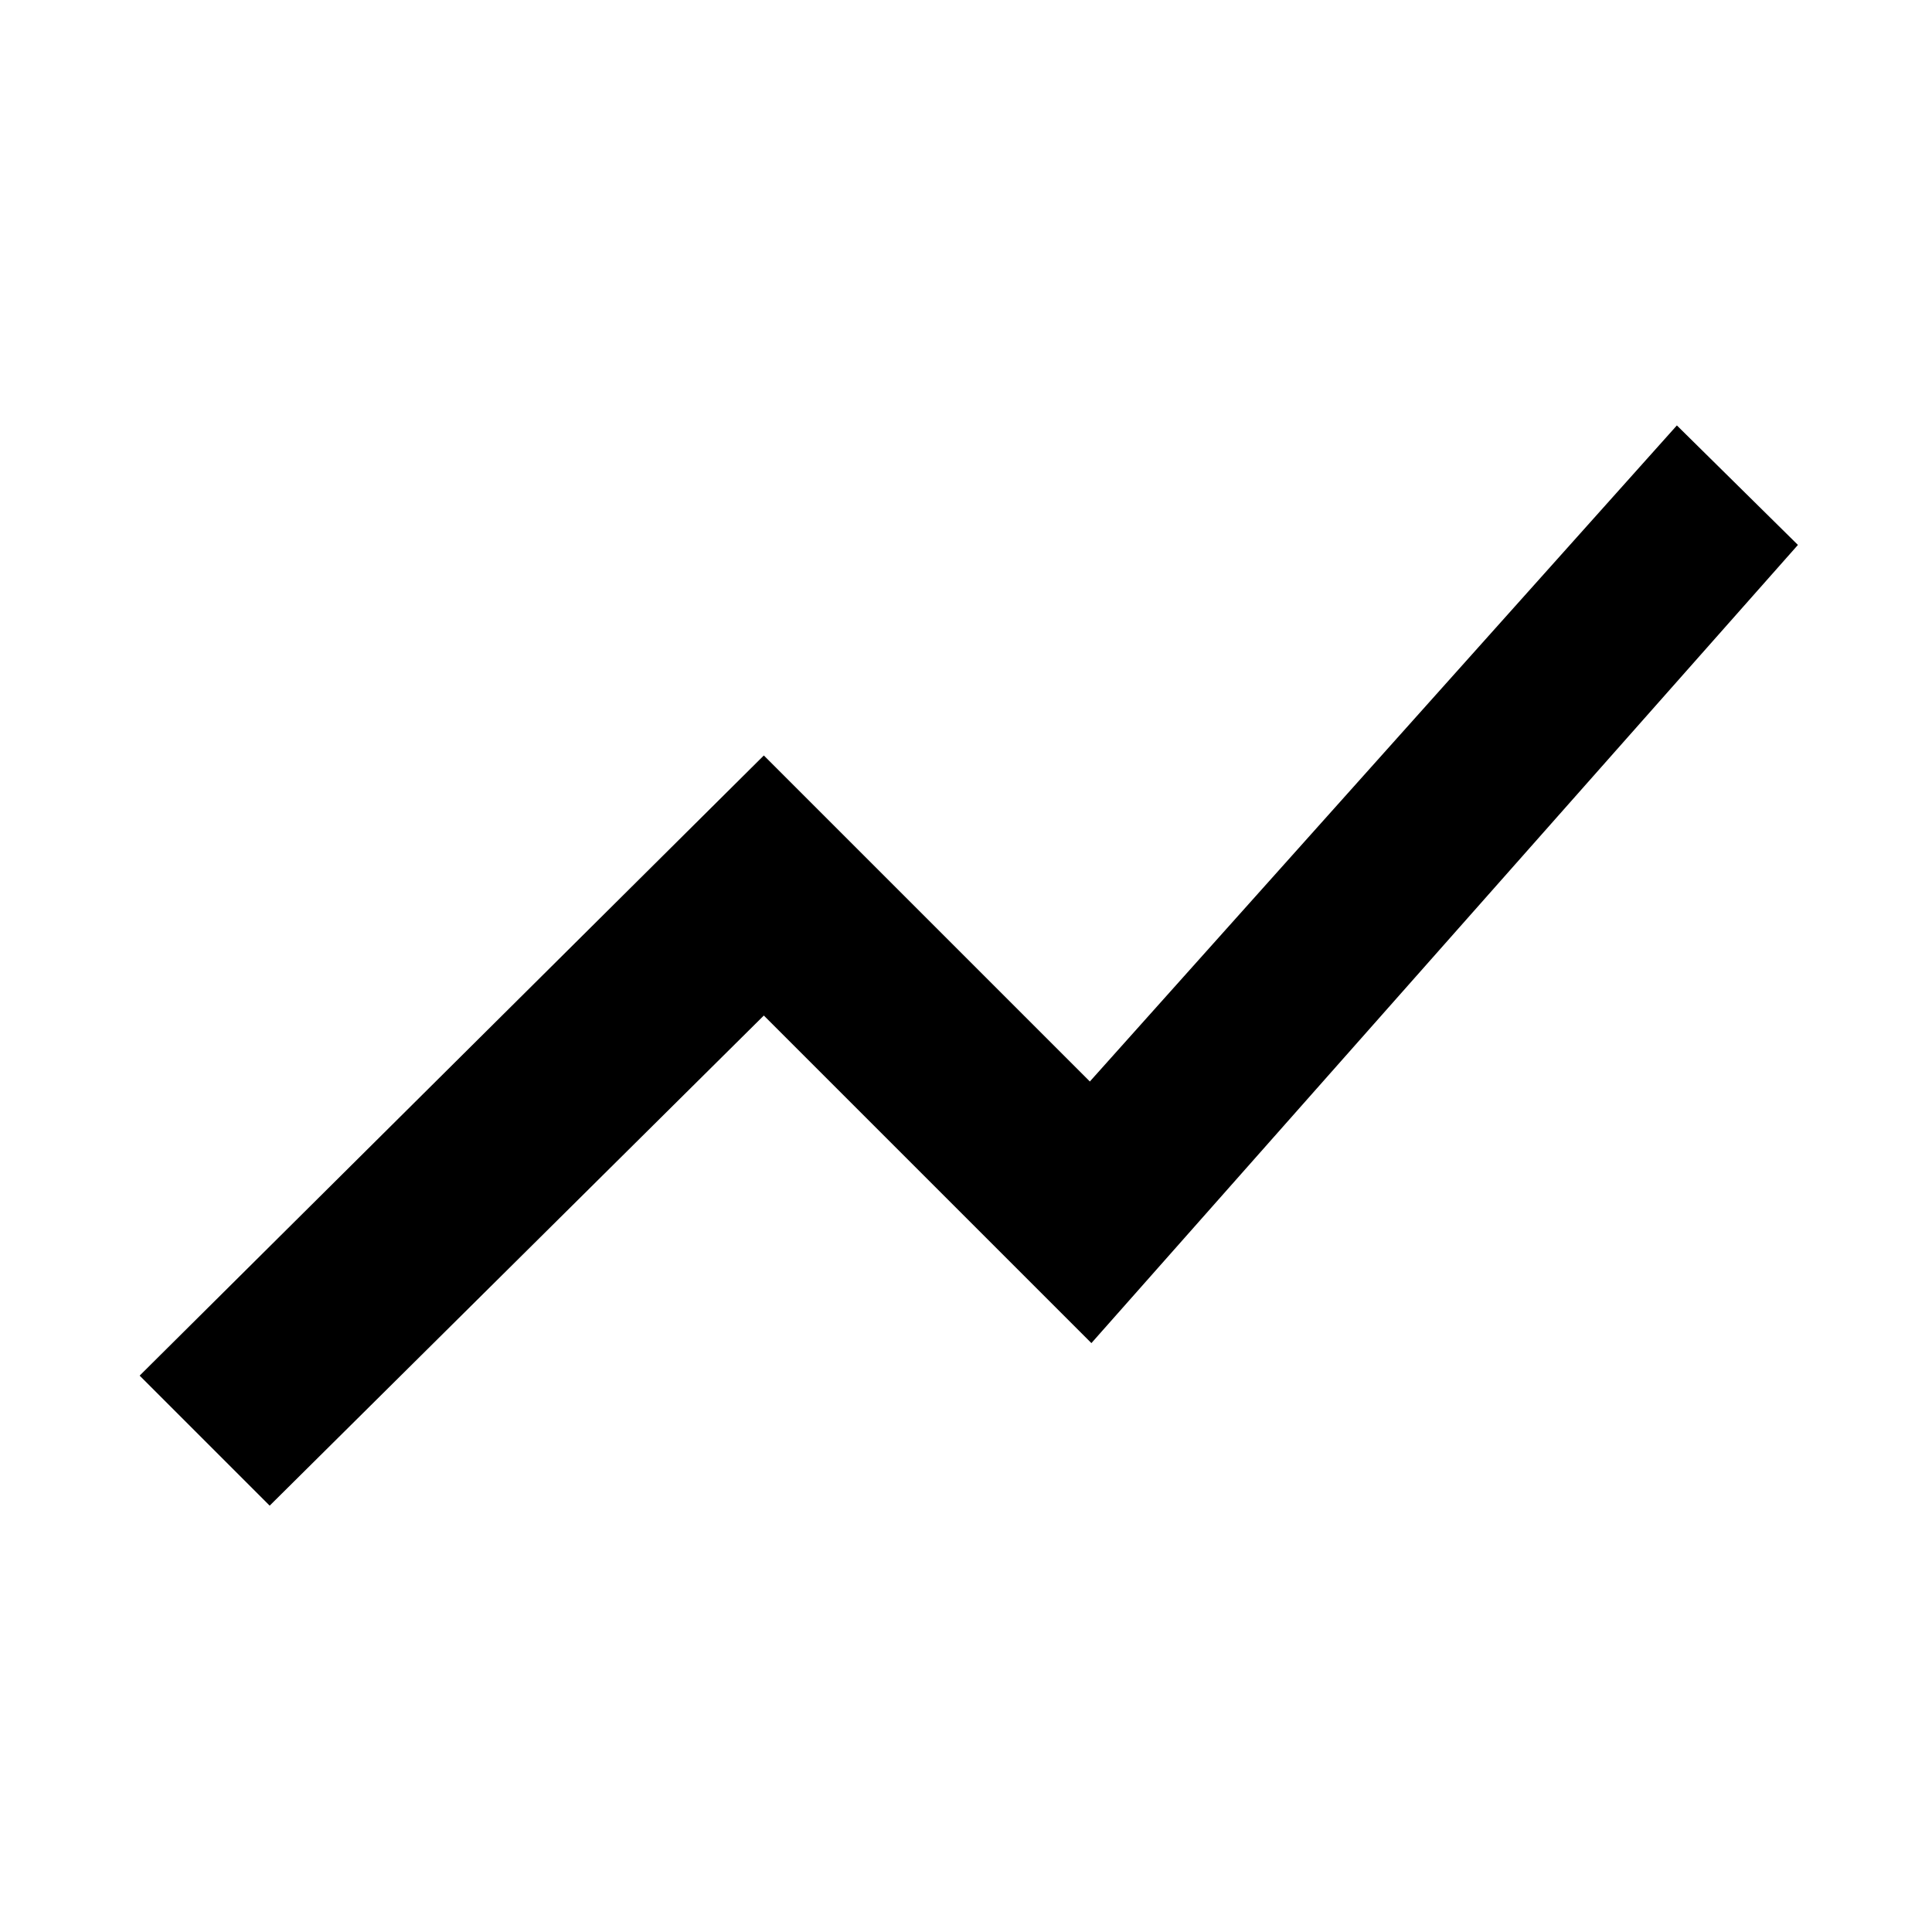 <svg xmlns="http://www.w3.org/2000/svg" height="24" viewBox="0 -960 960 960" width="24"><path d="m134-211.85-64.61-64.61 310.15-308.15 162 162 291.69-326 60.15 59.38-351.07 396.61-162.77-162.77L134-211.85Z"/></svg>